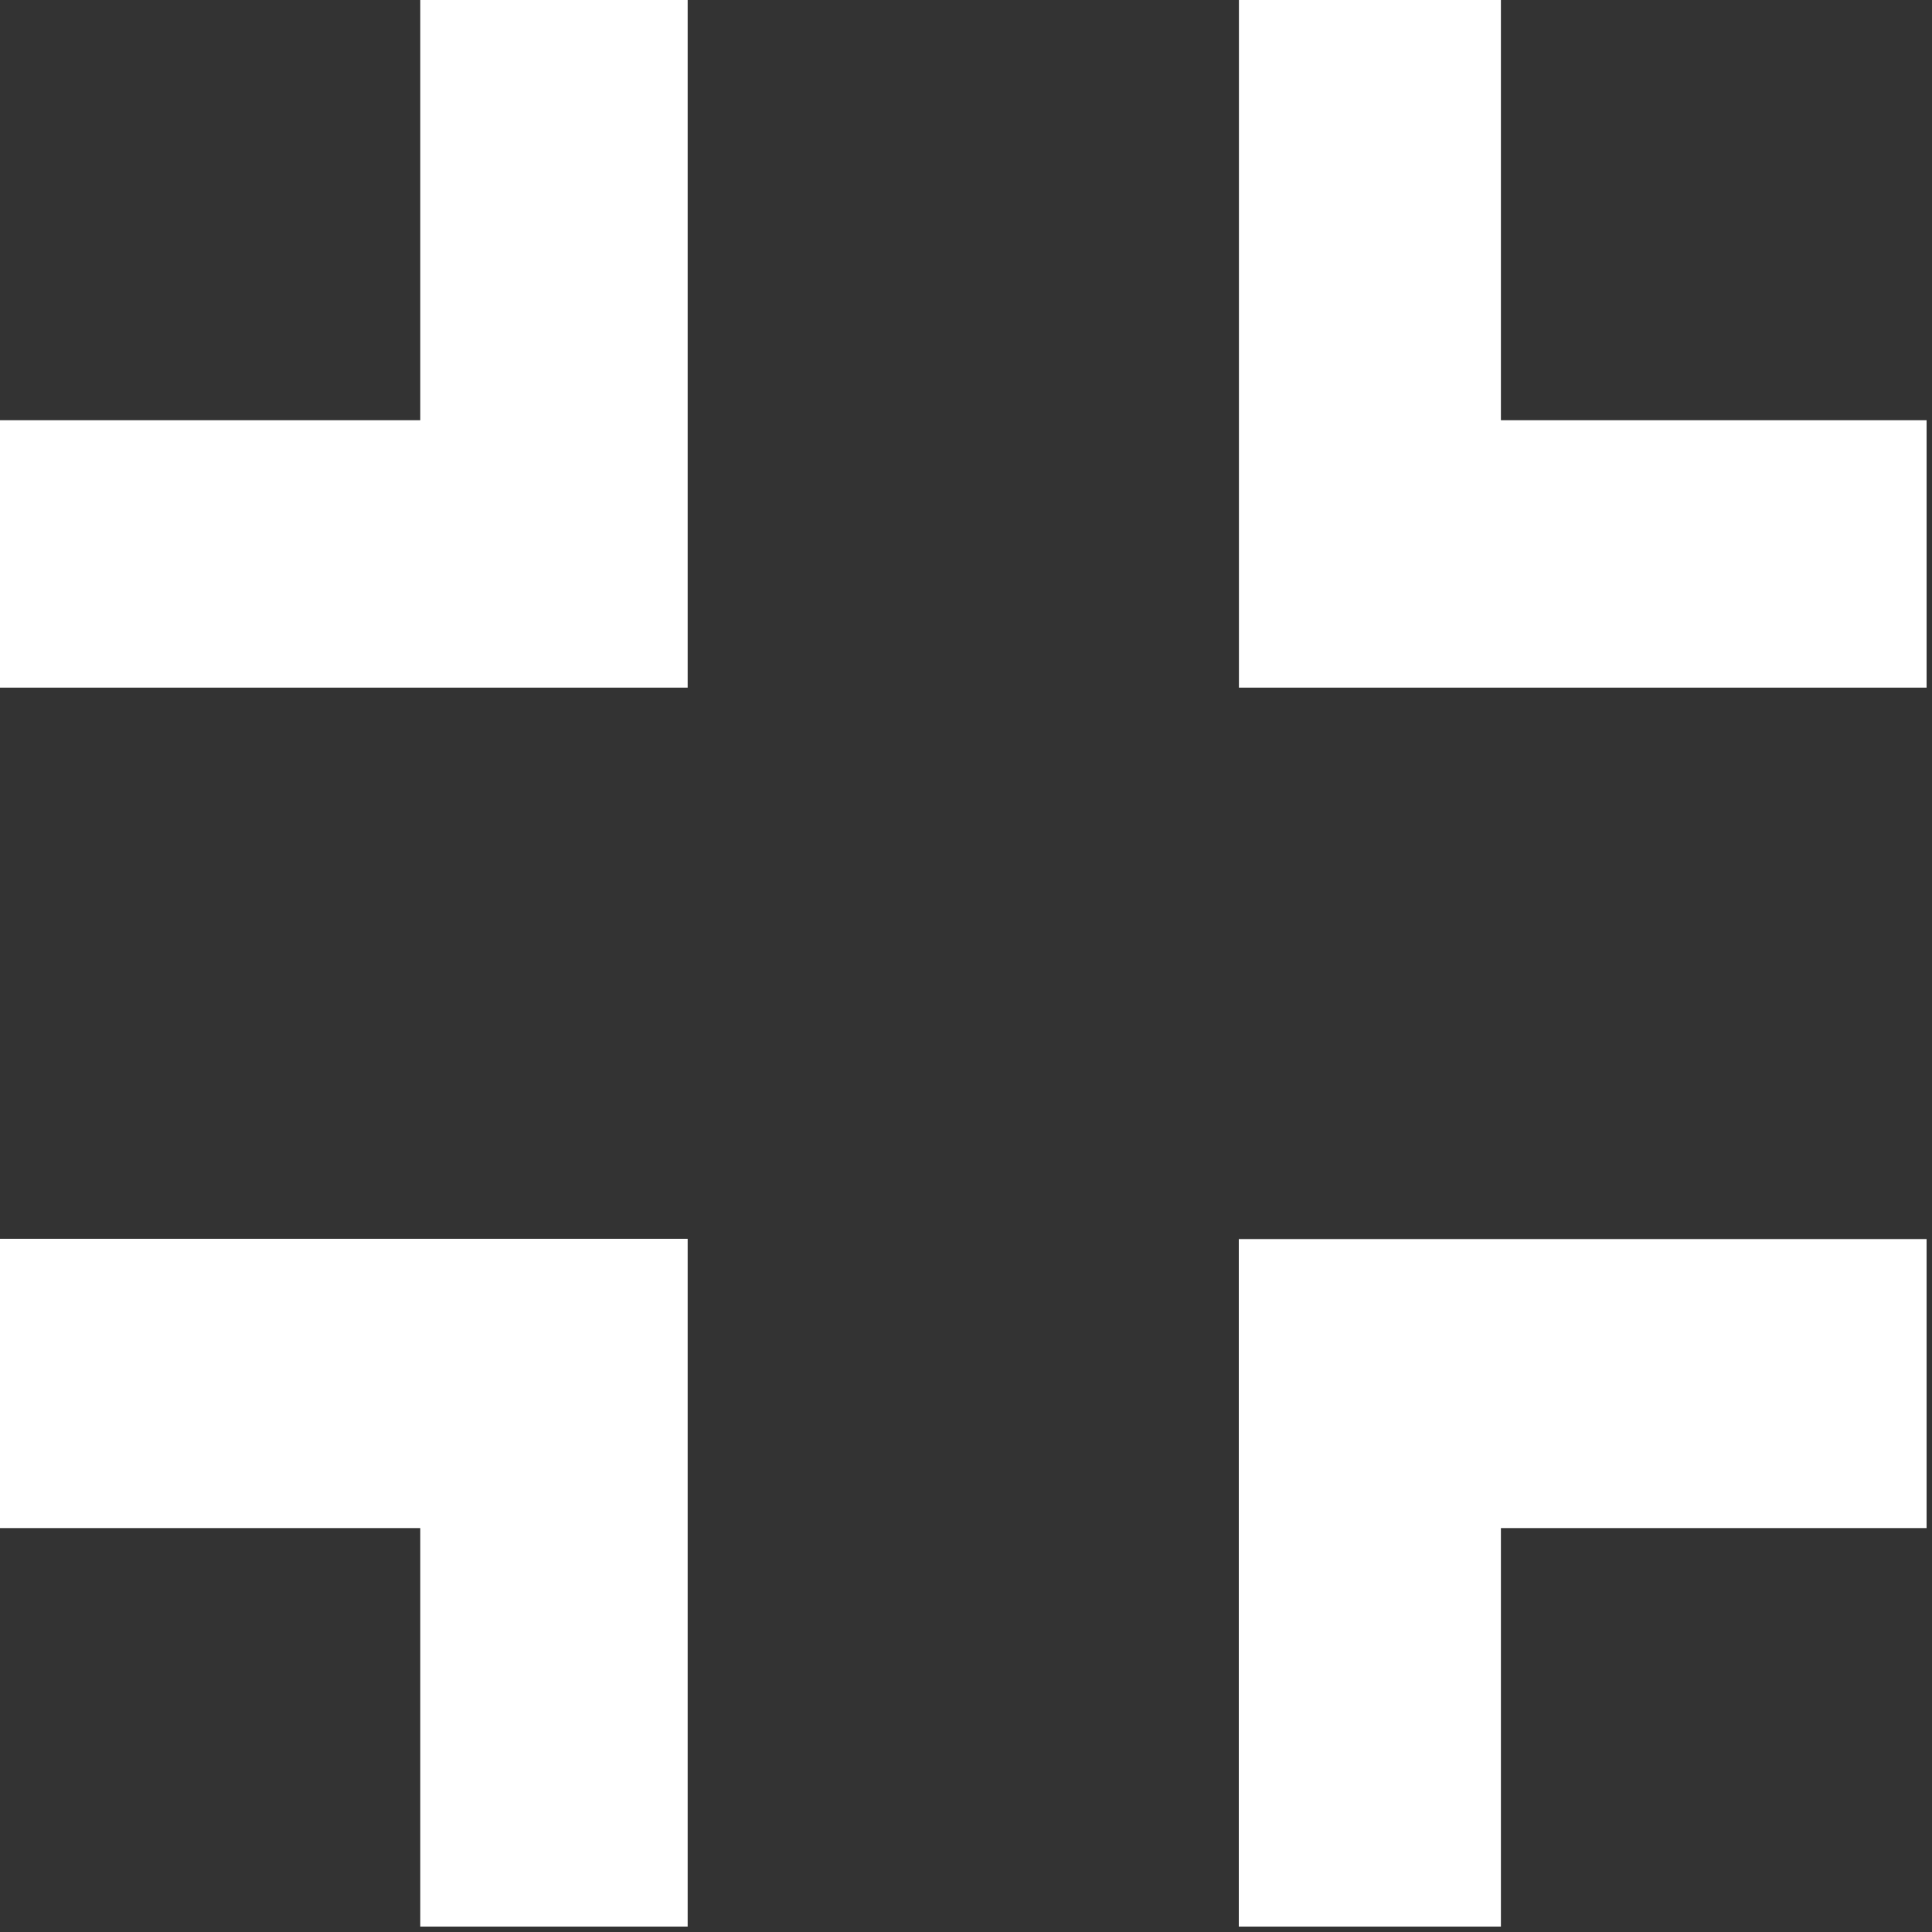 <svg width="15" height="15" xmlns="http://www.w3.org/2000/svg"><rect width="100%" height="100%" fill="#333333" stroke="none"/><g id="Page-1" stroke="none" stroke-width="1" fill="none" fill-rule="evenodd"><g id="Grid-Full-View-2" transform="translate(-1829 -45)" fill="#FFF"><g id="Page-1" transform="translate(1829 45)"><path id="Fill-1" fill-opacity="0" d="M0 15h15V0H0z"/><path d="M0 11.864h3.263v3.094h2.076v-5.34H0v2.246zm3.263-8.601H0v2.076h5.339V0H3.263v3.263zm6.356 11.695h2.034v-3.094h3.305V9.62h-5.34v5.339zm2.034-11.695V0H9.619v5.339h5.339V3.263h-3.305z" id="Fill-3"/></g></g></g></svg>